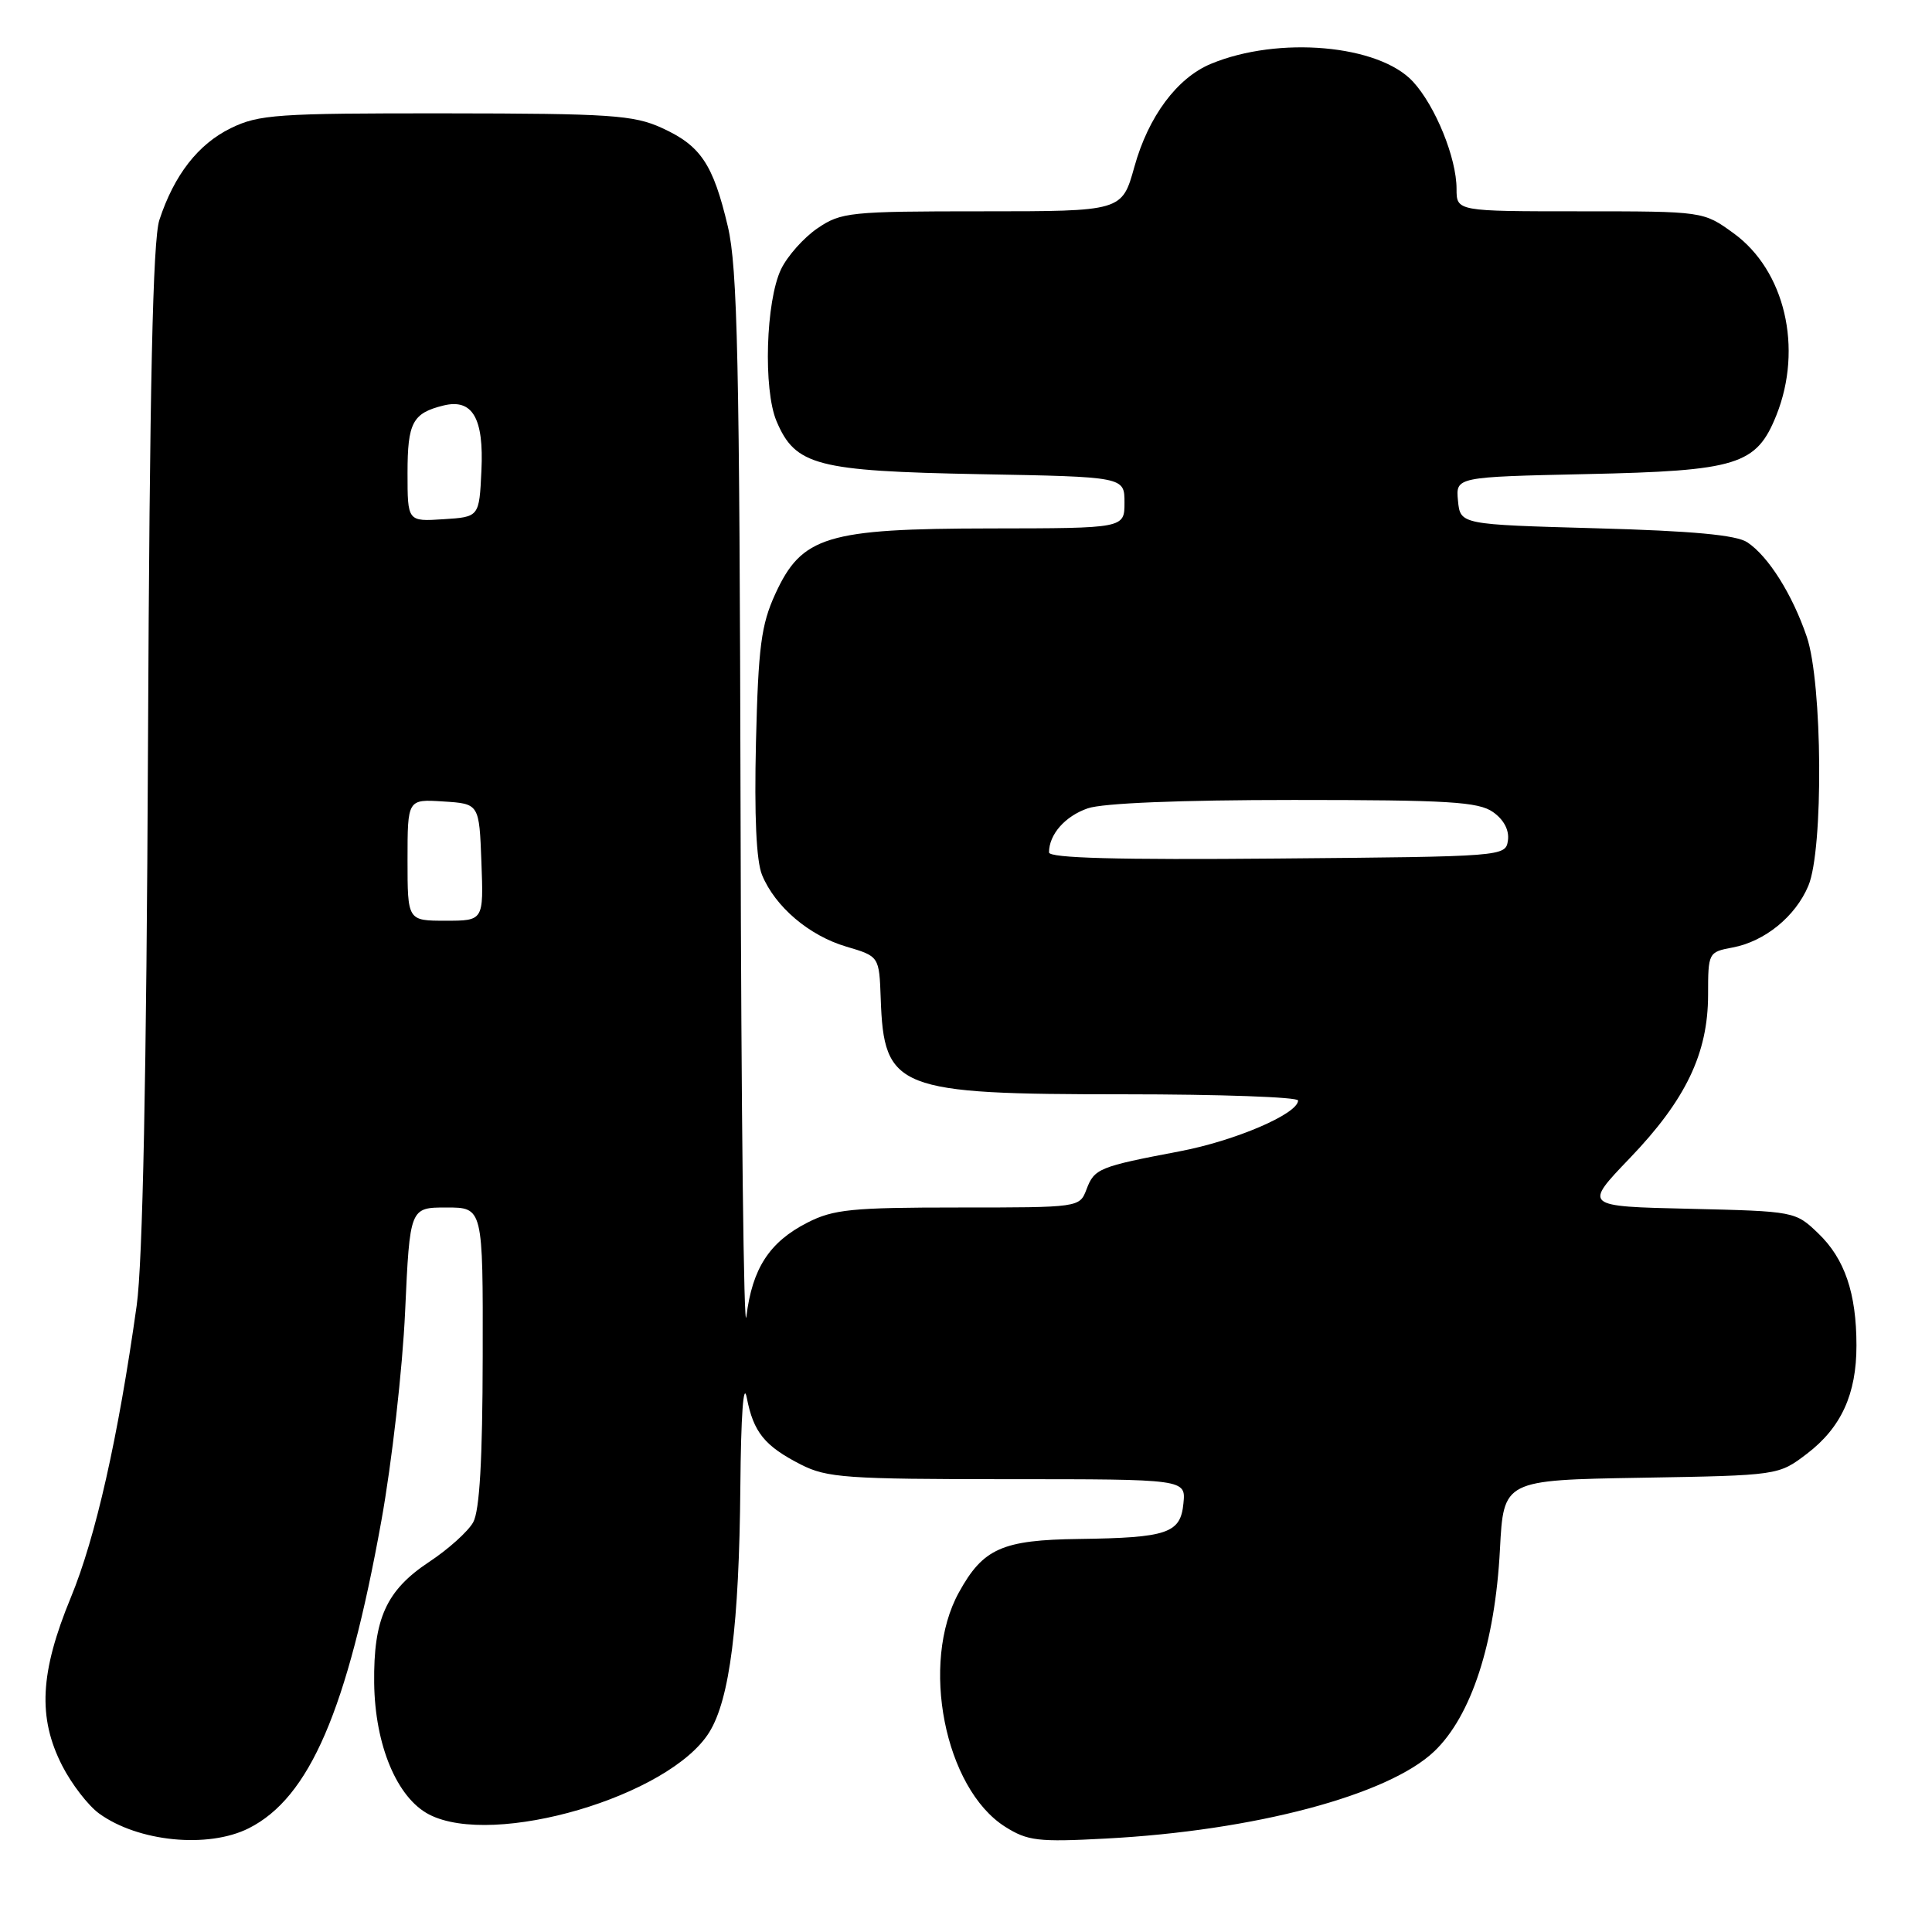 <?xml version="1.0" encoding="UTF-8" standalone="no"?>
<!DOCTYPE svg PUBLIC "-//W3C//DTD SVG 1.1//EN" "http://www.w3.org/Graphics/SVG/1.1/DTD/svg11.dtd" >
<svg xmlns="http://www.w3.org/2000/svg" xmlns:xlink="http://www.w3.org/1999/xlink" version="1.1" viewBox="0 0 256 256">
 <g >
 <path fill="currentColor"
d=" M 32.97 242.25 C 41.01 238.20 46.00 226.64 50.53 201.53 C 51.92 193.84 53.34 181.35 53.68 173.78 C 54.31 160.00 54.31 160.00 59.16 160.00 C 64.00 160.00 64.00 160.00 63.96 179.75 C 63.94 193.42 63.55 200.18 62.70 201.71 C 62.03 202.92 59.40 205.29 56.85 206.97 C 51.18 210.73 49.48 214.48 49.58 223.00 C 49.68 231.25 52.60 238.22 56.86 240.43 C 65.43 244.86 88.74 238.01 93.99 229.52 C 96.70 225.14 97.94 215.32 98.10 197.00 C 98.18 187.57 98.51 182.95 98.95 185.20 C 99.84 189.79 101.32 191.61 106.14 194.07 C 109.56 195.81 112.19 196.00 133.52 196.00 C 157.13 196.00 157.13 196.00 156.81 199.21 C 156.43 203.17 154.71 203.76 143.00 203.92 C 132.79 204.05 130.27 205.17 127.06 211.00 C 121.89 220.36 125.17 236.97 133.18 242.05 C 136.16 243.93 137.53 244.10 146.50 243.62 C 166.20 242.59 183.96 237.87 190.05 232.06 C 194.96 227.37 198.10 217.74 198.75 205.31 C 199.23 196.12 199.23 196.12 217.45 195.81 C 235.66 195.50 235.66 195.50 239.44 192.62 C 243.97 189.16 246.00 184.72 245.99 178.28 C 245.99 171.35 244.43 166.79 240.94 163.44 C 237.89 160.51 237.82 160.50 223.85 160.17 C 209.83 159.85 209.83 159.85 215.95 153.47 C 223.37 145.74 226.32 139.59 226.33 131.83 C 226.33 126.23 226.37 126.15 229.57 125.55 C 233.85 124.75 237.92 121.43 239.62 117.36 C 241.64 112.54 241.49 90.52 239.41 84.38 C 237.50 78.77 234.33 73.72 231.53 71.86 C 230.09 70.89 224.27 70.35 211.50 70.00 C 193.50 69.50 193.50 69.50 193.19 66.35 C 192.89 63.20 192.89 63.20 210.19 62.82 C 230.26 62.39 232.73 61.62 235.38 55.02 C 238.93 46.13 236.51 35.83 229.70 30.90 C 225.70 28.00 225.70 28.00 209.35 28.00 C 193.00 28.00 193.00 28.00 193.00 25.02 C 193.00 20.93 190.20 14.05 187.23 10.82 C 182.71 5.92 169.40 4.74 160.45 8.46 C 155.96 10.33 152.16 15.44 150.31 22.11 C 148.67 28.00 148.67 28.00 130.15 28.00 C 112.58 28.00 111.45 28.12 108.32 30.25 C 106.50 31.49 104.33 33.93 103.49 35.68 C 101.47 39.92 101.12 51.59 102.89 55.80 C 105.38 61.69 108.18 62.42 129.75 62.83 C 149.00 63.18 149.00 63.18 149.00 66.59 C 149.00 70.00 149.00 70.00 131.25 70.02 C 109.49 70.05 106.24 71.04 102.72 78.72 C 100.86 82.80 100.48 85.68 100.17 98.32 C 99.94 108.12 100.21 114.09 100.98 115.95 C 102.72 120.16 107.22 123.98 112.13 125.43 C 116.50 126.72 116.50 126.72 116.70 132.32 C 117.12 144.34 118.80 145.00 148.97 145.00 C 161.64 145.00 172.00 145.37 172.00 145.82 C 172.00 147.58 163.68 151.16 156.29 152.56 C 145.61 154.59 145.01 154.84 143.97 157.59 C 143.05 160.00 143.05 160.00 126.98 160.00 C 112.86 160.00 110.44 160.24 106.97 162.01 C 101.95 164.58 99.68 168.07 98.90 174.44 C 98.56 177.22 98.21 147.32 98.13 108.00 C 97.99 47.69 97.73 35.48 96.44 30.00 C 94.49 21.74 92.85 19.29 87.67 16.94 C 83.95 15.25 80.88 15.04 59.07 15.02 C 36.67 15.00 34.29 15.17 30.57 16.99 C 26.25 19.11 23.08 23.18 21.12 29.14 C 20.25 31.78 19.83 50.89 19.61 98.64 C 19.41 142.56 18.91 167.33 18.11 173.00 C 15.66 190.47 12.67 203.74 9.38 211.69 C 5.29 221.61 4.98 227.59 8.25 233.98 C 9.49 236.40 11.68 239.24 13.12 240.29 C 18.29 244.05 27.57 244.97 32.97 242.25 Z  M 54.00 113.95 C 54.00 105.89 54.00 105.89 58.75 106.20 C 63.50 106.50 63.50 106.50 63.79 114.25 C 64.08 122.00 64.08 122.00 59.04 122.00 C 54.00 122.00 54.00 122.00 54.00 113.95 Z  M 139.00 112.95 C 139.00 110.57 141.12 108.15 144.13 107.11 C 146.10 106.42 156.39 106.00 171.43 106.00 C 191.90 106.00 195.90 106.24 197.83 107.60 C 199.26 108.60 200.00 110.00 199.81 111.35 C 199.50 113.49 199.36 113.50 169.25 113.76 C 148.09 113.95 139.00 113.70 139.00 112.95 Z  M 54.00 62.68 C 54.00 55.99 54.67 54.74 58.77 53.73 C 62.61 52.79 64.13 55.41 63.79 62.37 C 63.50 68.50 63.50 68.50 58.75 68.80 C 54.00 69.11 54.00 69.11 54.00 62.68 Z "/>
</g>
</svg>